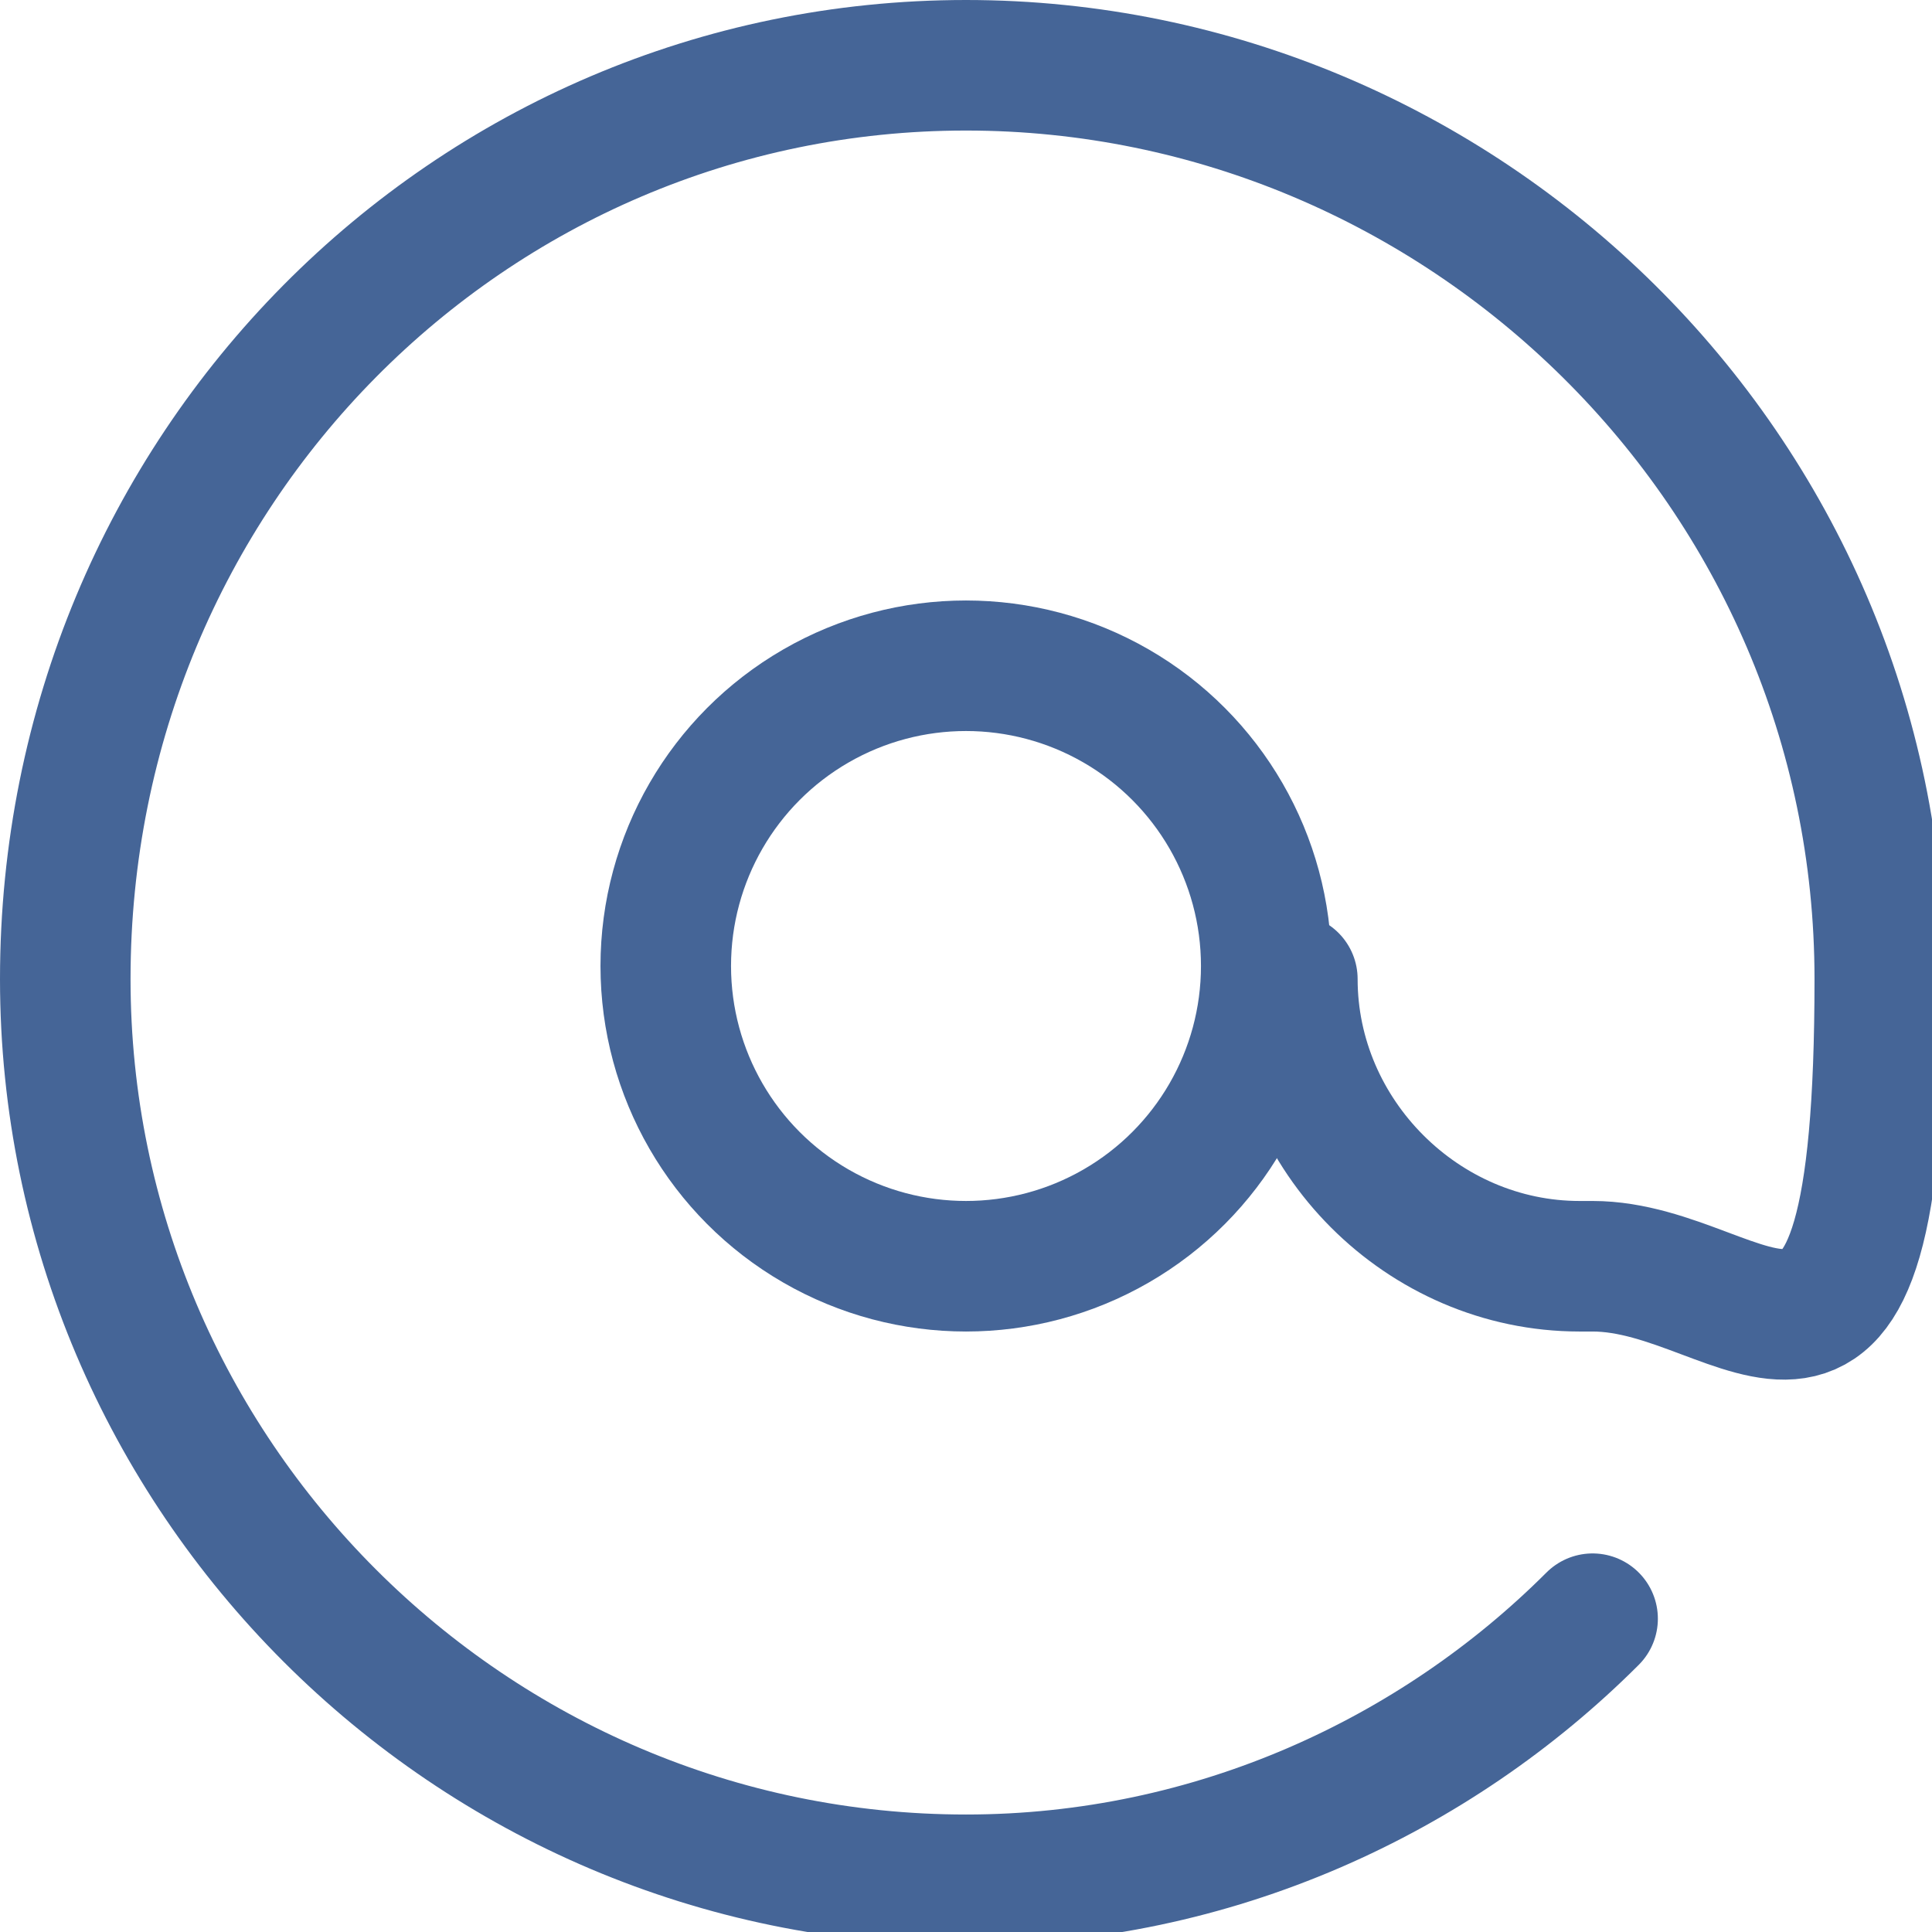 <?xml version="1.0" encoding="UTF-8"?>
<svg id="Layer_1" data-name="Layer 1" xmlns="http://www.w3.org/2000/svg" version="1.1" viewBox="0 0 14.8 14.8">
  <defs>
    <style>
      .cls-1 {
        fill: none;
        stroke: #456597;
        stroke-linecap: round;
        stroke-linejoin: round;
      }
    </style>
  </defs>
  <circle class="cls-1" cx="7.4" cy="7.4" r="2.3"/>
  <path class="cls-1" d="M12.2,12.4c-1.2,1.2-2.9,2-4.8,2-3.8,0-6.9-3.1-6.9-6.9C.5,3.6,3.6.5,7.4.5c3.8,0,7,3.1,7,7s-1,2.2-2.2,2.2h-.1c-1.2,0-2.2-1-2.2-2.2h0"/>
</svg>